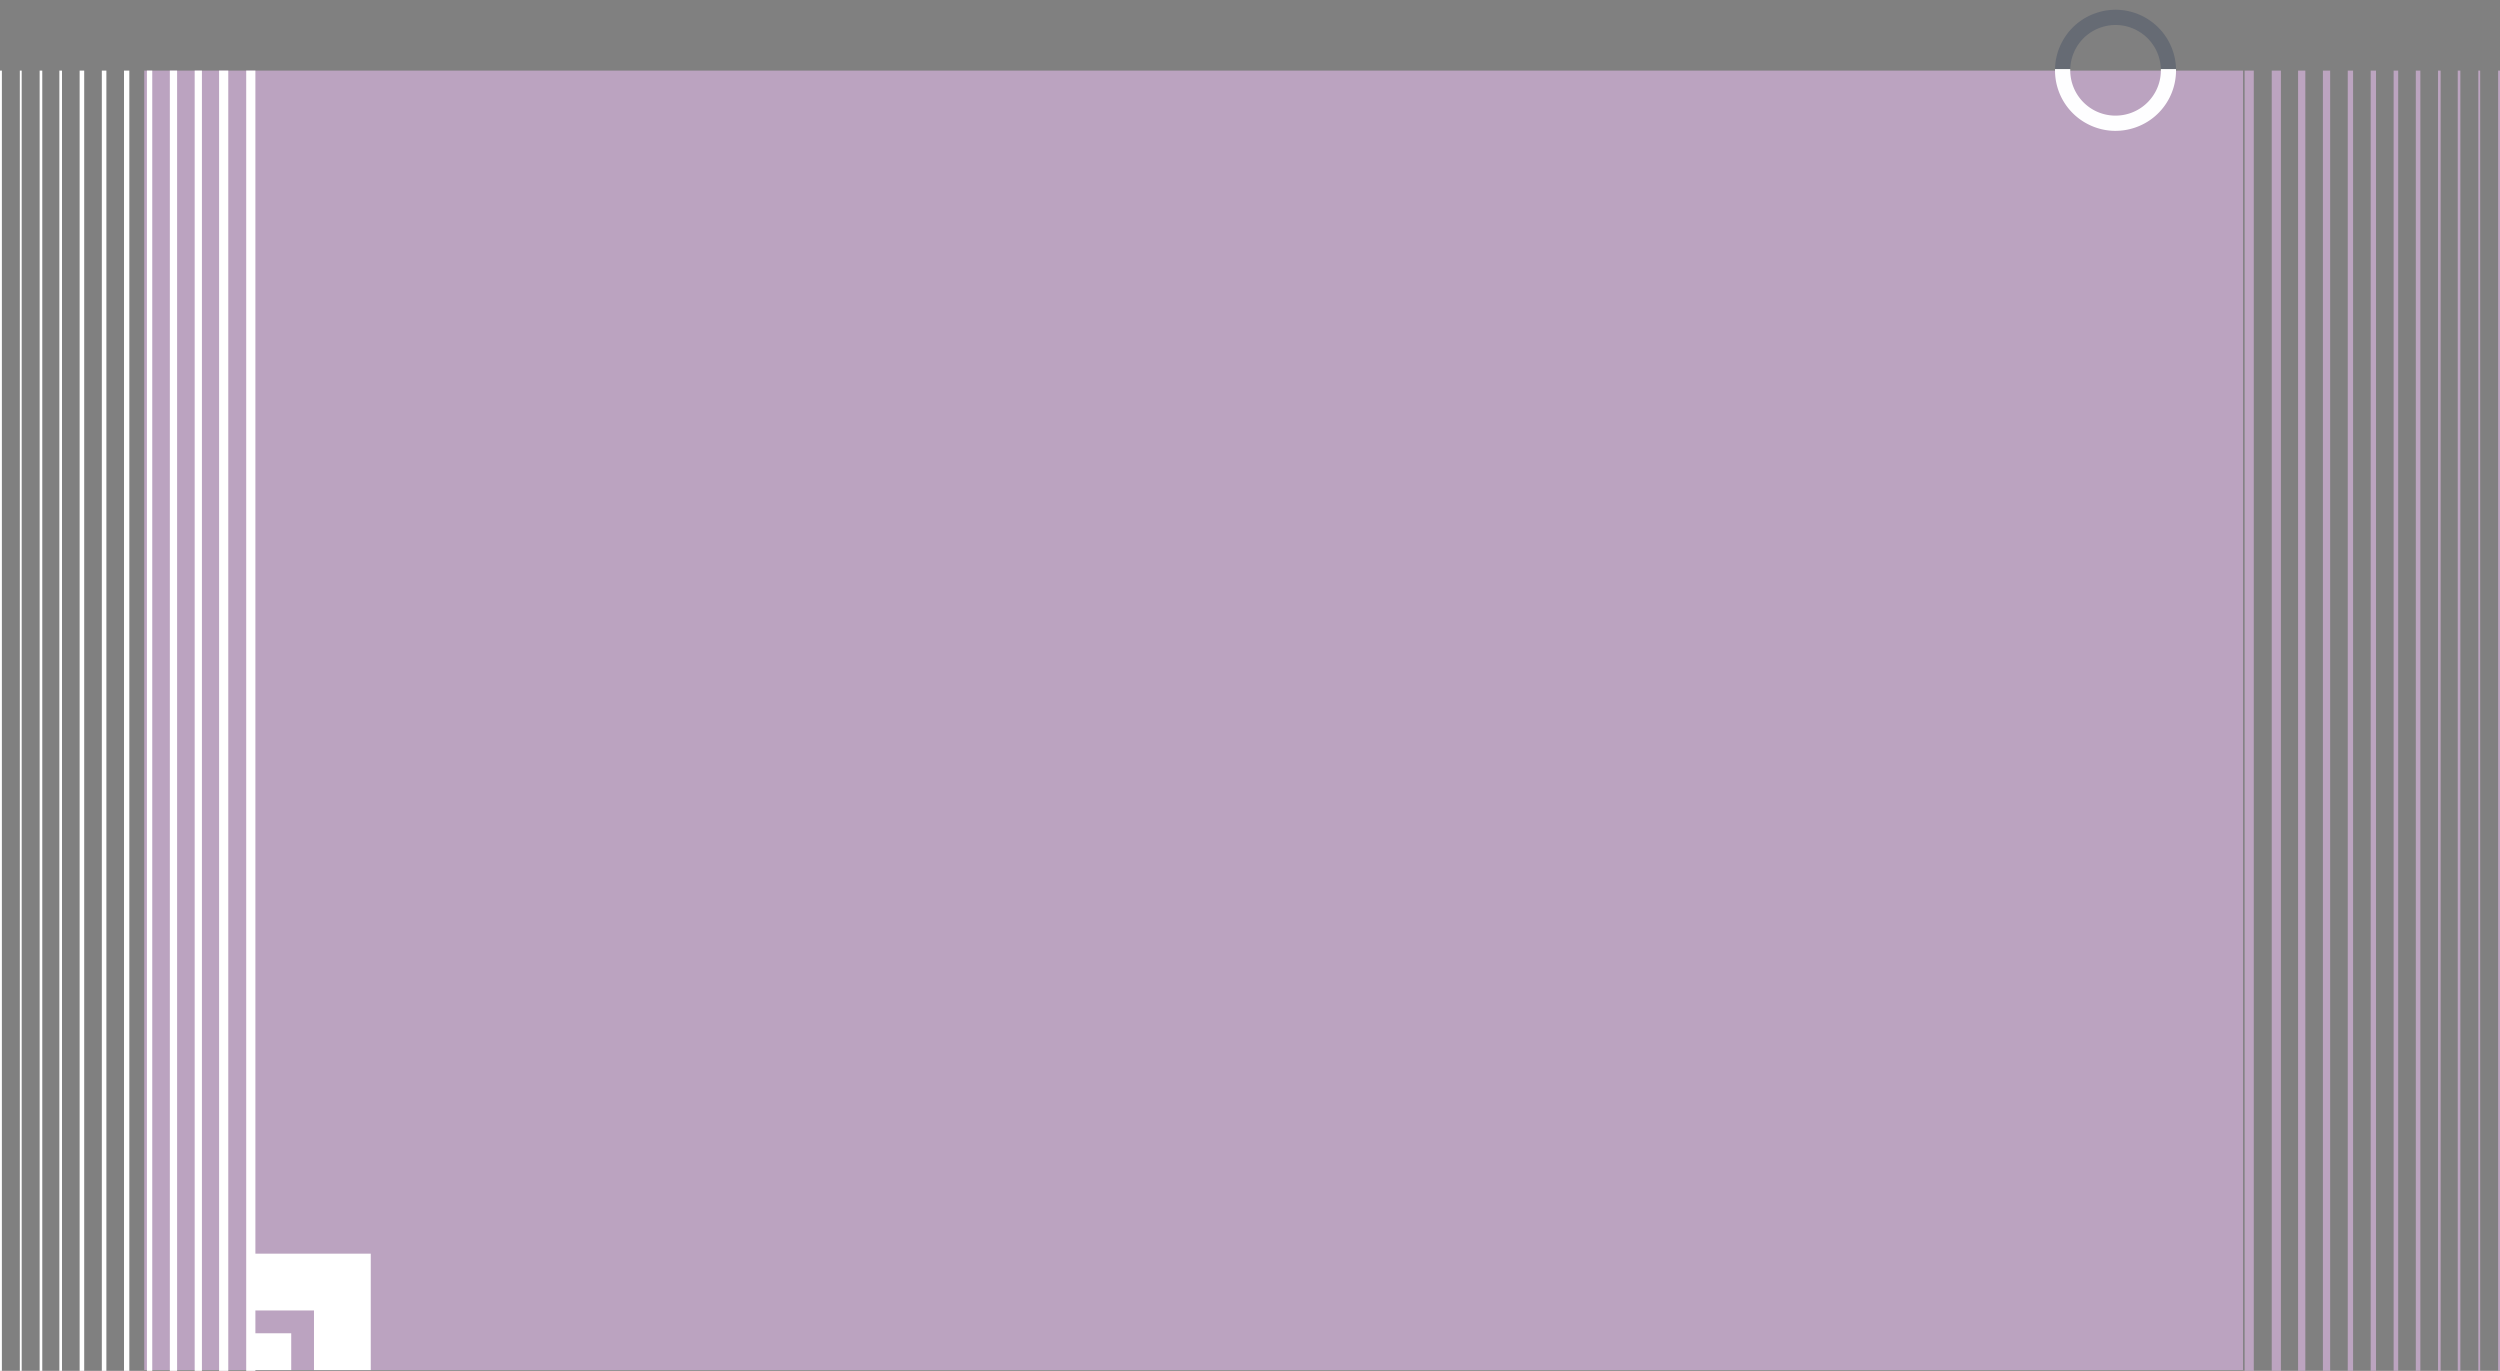 <svg xmlns="http://www.w3.org/2000/svg" xmlns:xlink="http://www.w3.org/1999/xlink" width="1629.461" height="893.5" viewBox="0 0 1629.461 893.5">
  <rect x="0" y="0" width="1629.461" height="893.5" fill="#808080" stroke="none"/>
  <defs>
    <clipPath id="clip-path">
      <rect id="Rectangle_657" data-name="Rectangle 657" width="76" height="76" transform="translate(887 2465.656)" fill="#fff" stroke="#707070" stroke-width="1"/>
    </clipPath>
    <clipPath id="clip-path-2">
      <rect id="Rectangle_629" data-name="Rectangle 629" width="93" height="48" transform="translate(0.458 0.473)" fill="#fff" stroke="#707070" stroke-width="1"/>
    </clipPath>
    <clipPath id="clip-path-3">
      <rect id="Rectangle_630" data-name="Rectangle 630" width="93" height="45" transform="translate(0.458 0.458)" fill="#1b2f53" stroke="#707070" stroke-width="1"/>
    </clipPath>
  </defs>
  <rect id="Rectangle_590" data-name="Rectangle 590" width="1368" height="847" transform="translate(94 46)" fill="#f7c7ff" opacity="0.5"/>
  <g id="Mask_Group_22" data-name="Mask Group 22" transform="translate(-721 -1648.656)" clip-path="url(#clip-path)">
    <g id="Group_4858" data-name="Group 4858" transform="translate(810.973 2465.785)">
      <g id="Group_4276" data-name="Group 4276" transform="translate(0 0)">
        <g id="Group_4038" data-name="Group 4038" transform="translate(0 0)">
          <path id="Path_575" data-name="Path 575" d="M1136.12,51.167H1287.8V-100.511H1136.12Zm0-151.678M1174.085-63.5H1250.8V14.159h-76.719Z" transform="translate(-1136.12 100.511)" fill="#fff"/>
          <path id="Path_576" data-name="Path 576" d="M1218.284-66.322h-47.966v47.966h47.966Z" transform="translate(-1118.448 118.179)" fill="#fff"/>
        </g>
      </g>
    </g>
  </g>
  <g id="Group_4786" data-name="Group 4786" transform="translate(0 214.831)">
    <g id="Group_4092" data-name="Group 4092" transform="translate(0 -168.831)">
      <path id="Path_656" data-name="Path 656" d="M0,0V847.5H1.229V0Z" fill="#fff"/>
    </g>
    <path id="Path_657" data-name="Path 657" d="M12.919,678.669h1.222v-847.5H12.919Z" fill="#fff"/>
    <g id="Group_4093" data-name="Group 4093" transform="translate(25.833 -168.831)">
      <path id="Path_658" data-name="Path 658" d="M0,0V847.5H1.717V0Z" transform="translate(0.001)" fill="#fff"/>
    </g>
    <path id="Path_659" data-name="Path 659" d="M39.245,678.669h1.718v-847.5H39.245Z" transform="translate(-0.557)" fill="#fff"/>
    <path id="Path_660" data-name="Path 660" d="M52.656,678.669h2.975v-847.5H52.656Z" transform="translate(-0.753)" fill="#fff"/>
    <path id="Path_661" data-name="Path 661" d="M67.325,678.669H70.3v-847.5H67.325Z" transform="translate(-0.963)" fill="#fff"/>
    <g id="Group_4094" data-name="Group 4094" transform="translate(80.817 -168.831)">
      <path id="Path_662" data-name="Path 662" d="M0,0V847.5H3.471V0Z" transform="translate(0.001)" fill="#fff"/>
    </g>
    <g id="Group_4095" data-name="Group 4095" transform="translate(95.764 -168.831)">
      <path id="Path_663" data-name="Path 663" d="M0,0V847.5H3.471V0Z" fill="#fff"/>
    </g>
    <path id="Path_664" data-name="Path 664" d="M112.324,678.669h4.73v-847.5h-4.73Z" transform="translate(-1.624)" fill="#fff"/>
    <path id="Path_665" data-name="Path 665" d="M128.746,678.669h4.729v-847.5h-4.729Z" transform="translate(-1.862)" fill="#fff"/>
    <path id="Path_666" data-name="Path 666" d="M145.167,678.669h5.987v-847.5h-5.987Z" transform="translate(-2.373)" fill="#fff"/>
    <g id="Group_4096" data-name="Group 4096" transform="translate(160.474 -168.831)">
      <path id="Path_667" data-name="Path 667" d="M0,0V847.5H5.986V0Z" transform="translate(0.001)" fill="#fff"/>
    </g>
  </g>
  <g id="Group_4785" data-name="Group 4785" transform="translate(1629.461 724.669) rotate(180)" opacity="0.5">
    <g id="Group_4092-2" data-name="Group 4092" transform="translate(0 -168.831)">
      <path id="Path_656-2" data-name="Path 656" d="M0,0V847.5H1.229V0Z" fill="#f7c7ff"/>
    </g>
    <path id="Path_657-2" data-name="Path 657" d="M12.919,678.669h1.222v-847.5H12.919Z" fill="#f7c7ff"/>
    <g id="Group_4093-2" data-name="Group 4093" transform="translate(25.833 -168.831)">
      <path id="Path_658-2" data-name="Path 658" d="M0,0V847.5H1.717V0Z" transform="translate(0.001)" fill="#f7c7ff"/>
    </g>
    <path id="Path_659-2" data-name="Path 659" d="M39.245,678.669h1.718v-847.5H39.245Z" transform="translate(-0.557)" fill="#f7c7ff"/>
    <path id="Path_660-2" data-name="Path 660" d="M52.656,678.669h2.975v-847.5H52.656Z" transform="translate(-0.753)" fill="#f7c7ff"/>
    <path id="Path_661-2" data-name="Path 661" d="M67.325,678.669H70.3v-847.5H67.325Z" transform="translate(-0.963)" fill="#f7c7ff"/>
    <g id="Group_4094-2" data-name="Group 4094" transform="translate(80.817 -168.831)">
      <path id="Path_662-2" data-name="Path 662" d="M0,0V847.5H3.471V0Z" transform="translate(0.001)" fill="#f7c7ff"/>
    </g>
    <g id="Group_4095-2" data-name="Group 4095" transform="translate(95.764 -168.831)">
      <path id="Path_663-2" data-name="Path 663" d="M0,0V847.5H3.471V0Z" fill="#f7c7ff"/>
    </g>
    <path id="Path_664-2" data-name="Path 664" d="M112.324,678.669h4.73v-847.5h-4.73Z" transform="translate(-1.624)" fill="#f7c7ff"/>
    <path id="Path_665-2" data-name="Path 665" d="M128.746,678.669h4.729v-847.5h-4.729Z" transform="translate(-1.862)" fill="#f7c7ff"/>
    <path id="Path_666-2" data-name="Path 666" d="M145.167,678.669h5.987v-847.5h-5.987Z" transform="translate(-2.373)" fill="#f7c7ff"/>
    <g id="Group_4096-2" data-name="Group 4096" transform="translate(160.474 -168.831)">
      <path id="Path_667-2" data-name="Path 667" d="M0,0V847.5H5.986V0Z" transform="translate(0.001)" fill="#f7c7ff"/>
    </g>
  </g>
  <g id="Group_4315" data-name="Group 4315" transform="translate(123 -2486)">
    <g id="Mask_Group_5" data-name="Mask Group 5" transform="translate(1208.542 2530.527)" clip-path="url(#clip-path-2)">
      <path id="Path_737" data-name="Path 737" d="M-10.516-21.079a39.177,39.177,0,0,1-17.728-4.253,39.3,39.3,0,0,1-21.644-35.26,38.961,38.961,0,0,1,4.24-17.742,39.2,39.2,0,0,1,22.9-19.677A39.182,39.182,0,0,1,7.354-95.736a39.492,39.492,0,0,1,17.4,53,39.178,39.178,0,0,1-22.9,19.663,39.606,39.606,0,0,1-12.37,1.992M-23.774-34.171A29.572,29.572,0,0,0,15.916-47.2,29.161,29.161,0,0,0,19.09-60.478,29.439,29.439,0,0,0,2.884-86.894a29.344,29.344,0,0,0-22.545-1.7A29.324,29.324,0,0,0-36.806-73.863,29.574,29.574,0,0,0-23.774-34.171" transform="translate(57.78 61.842)" fill="rgba(255,255,255,0.99)"/>
    </g>
    <g id="Mask_Group_6" data-name="Mask Group 6" transform="translate(1208.542 2485.542)" clip-path="url(#clip-path-3)">
      <path id="Path_684" data-name="Path 684" d="M-10.516-21.079a39.177,39.177,0,0,1-17.728-4.253,39.3,39.3,0,0,1-21.644-35.26,38.961,38.961,0,0,1,4.24-17.742,39.2,39.2,0,0,1,22.9-19.677A39.182,39.182,0,0,1,7.354-95.736a39.492,39.492,0,0,1,17.4,53,39.178,39.178,0,0,1-22.9,19.663,39.606,39.606,0,0,1-12.37,1.992M-23.774-34.171A29.572,29.572,0,0,0,15.916-47.2,29.161,29.161,0,0,0,19.09-60.478,29.439,29.439,0,0,0,2.884-86.894a29.344,29.344,0,0,0-22.545-1.7A29.324,29.324,0,0,0-36.806-73.863,29.574,29.574,0,0,0-23.774-34.171" transform="translate(57.78 106.827)" fill="#1b2f53" opacity="0.25"/>
    </g>
  </g>
</svg>
